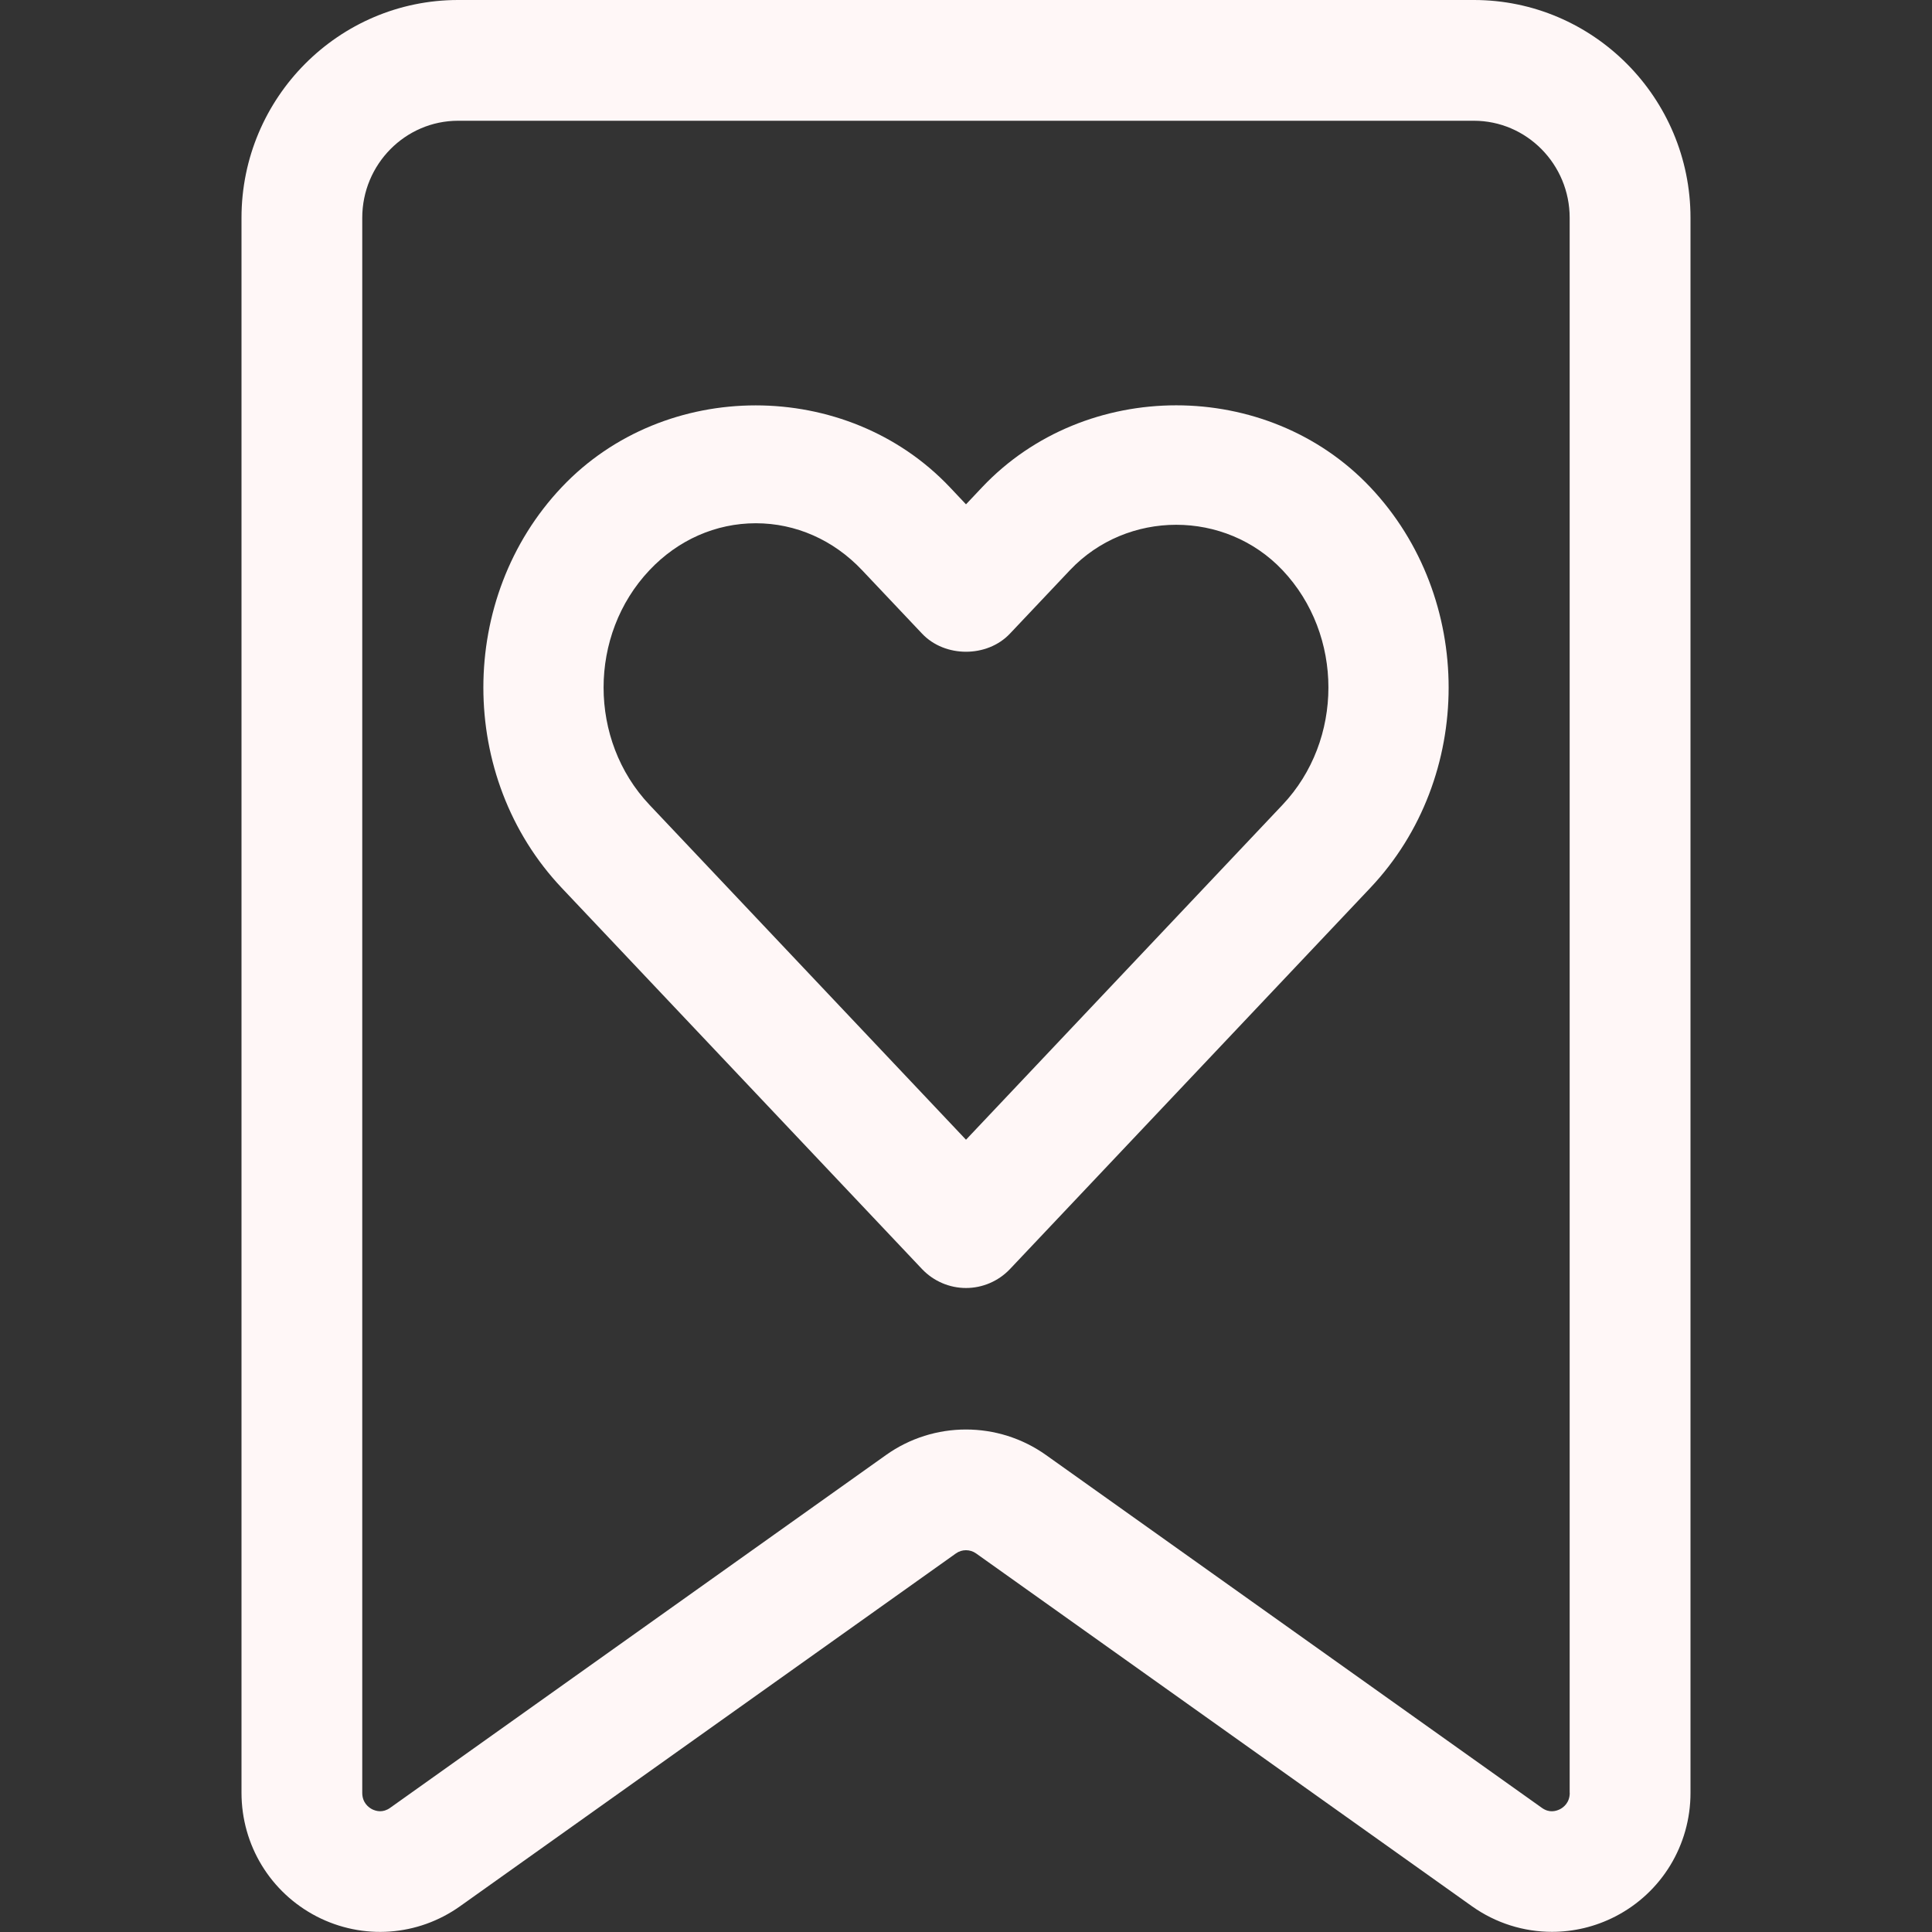 <?xml version="1.0"?>
<svg xmlns="http://www.w3.org/2000/svg" xmlns:xlink="http://www.w3.org/1999/xlink" xmlns:svgjs="http://svgjs.com/svgjs" version="1.1" width="512" height="512" x="0" y="0" viewBox="0 0 24 24" style="enable-background:new 0 0 512 512" xml:space="preserve" class=""><rect x="0" y="0" width="24" height="24" fill="#333333" stroke="none"/><g><path xmlns="http://www.w3.org/2000/svg" d="m21 22.271v-19.565c0-1.492-1.208-2.706-2.691-2.706h-12.618c-1.483 0-2.691 1.214-2.691 2.706v19.564c0 .65.358 1.239.934 1.537.573.295 1.255.247 1.781-.127l6.16-4.383c.074-.053.175-.053.25 0l6.16 4.383c.297.211.645.318.994.318.269 0 .538-.063.787-.191.576-.297.934-.886.934-1.536zm-1.5 0c0 .122-.077.181-.122.204-.053.026-.134.047-.224-.017l-6.16-4.383c-.595-.423-1.394-.423-1.988 0l-6.16 4.383c-.089.063-.171.043-.224.017-.045-.024-.122-.082-.122-.204v-19.565c0-.665.535-1.206 1.191-1.206h12.617c.657 0 1.191.541 1.191 1.206v19.565z" fill="#fff7f7" data-original="#000000" style="" class=""/><path xmlns="http://www.w3.org/2000/svg" d="m12.201 6.052-.201.213-.201-.213c-1.283-1.355-3.54-1.355-4.821 0-1.298 1.372-1.298 3.605 0 4.978l4.477 4.736c.142.149.339.234.545.234s.403-.085.545-.234l4.477-4.736c1.298-1.372 1.298-3.605 0-4.978-1.282-1.356-3.539-1.356-4.821 0zm3.731 3.946-3.932 4.16-3.932-4.16c-.76-.804-.76-2.111 0-2.915.355-.376.824-.583 1.321-.583.496 0 .965.207 1.32.583l.746.789c.283.299.807.299 1.09 0l.746-.789c.711-.752 1.93-.752 2.641 0 .76.804.76 2.111 0 2.915z" fill="#fff7f7" data-original="#000000" style="" class=""/></g></svg>
